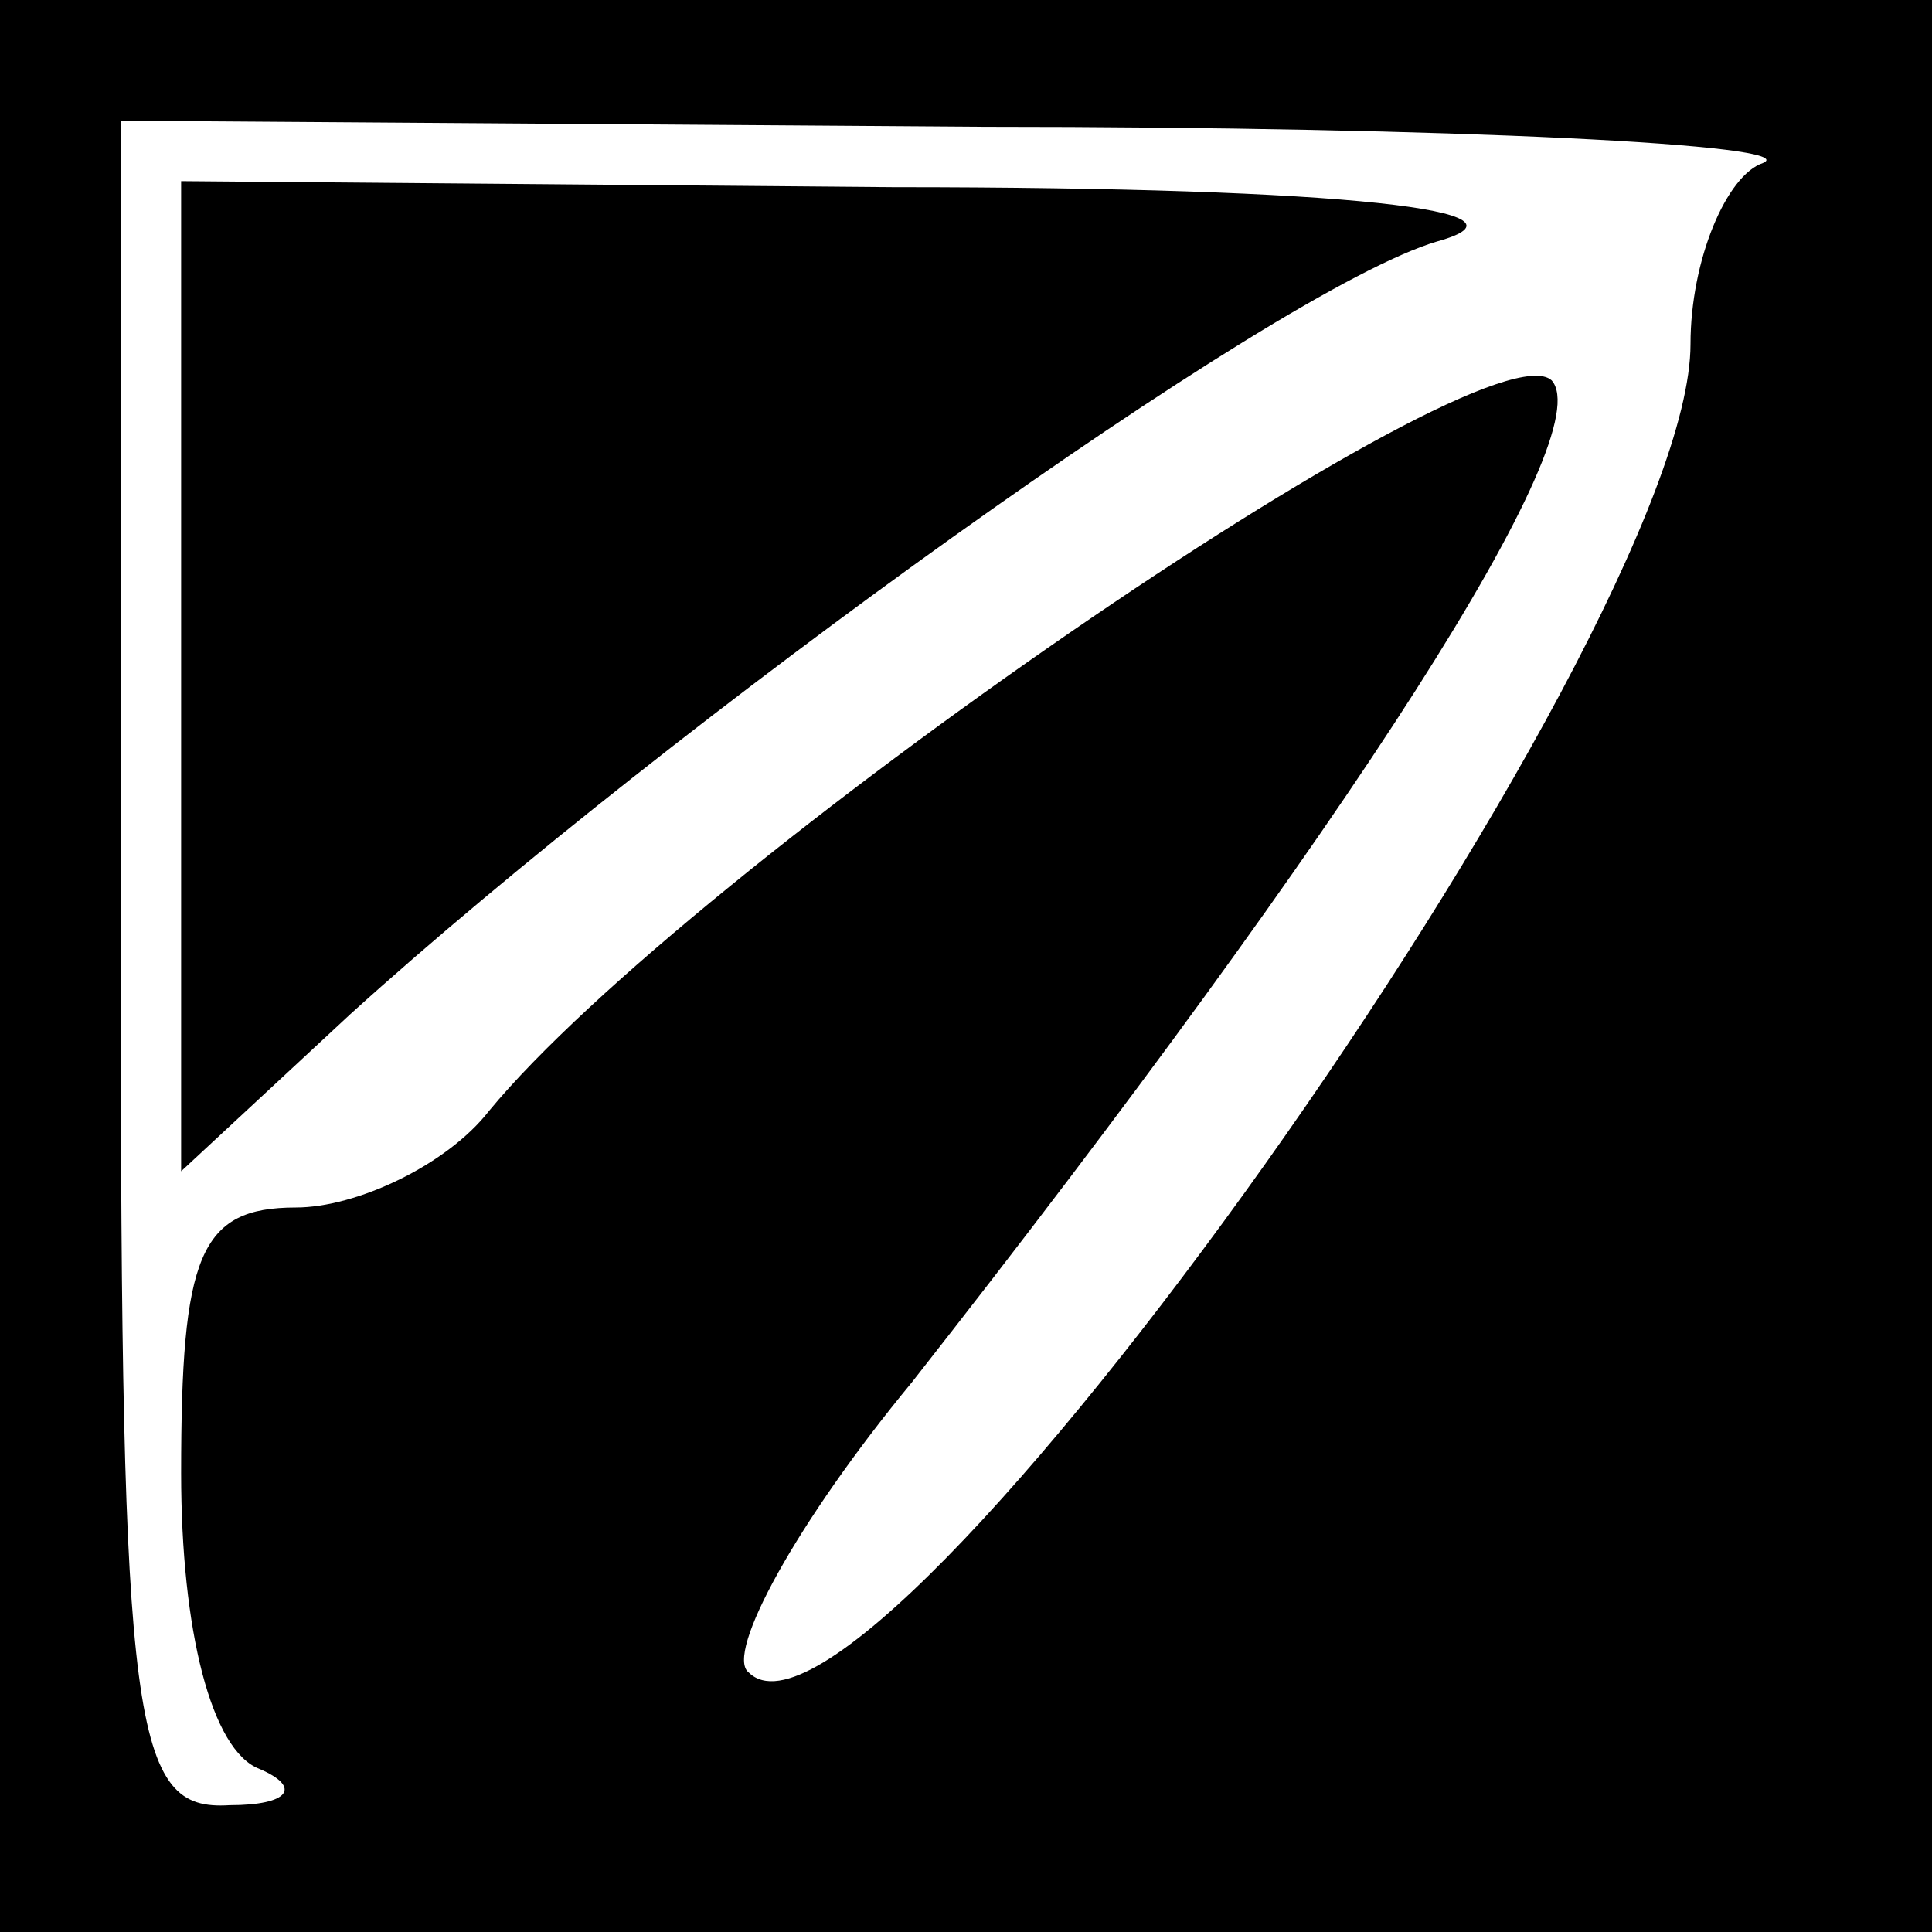 <?xml version="1.0" standalone="no"?>
<!DOCTYPE svg PUBLIC "-//W3C//DTD SVG 20010904//EN"
 "http://www.w3.org/TR/2001/REC-SVG-20010904/DTD/svg10.dtd">
<svg version="1.0" xmlns="http://www.w3.org/2000/svg"
 width="32pt" height="32pt" viewBox="0 0 32 32"
 preserveAspectRatio="xMidYMid meet">
<rect x="0" y="0" width="32" height="32" fill="#808080" stroke="none"/>
<g transform="translate(0,32) scale(0.1,-0.1)"
fill="#000000" stroke="none">
<path fill="#000000" stroke="none" d="M0 160 l0 -160 160 0 160 0 0 160 0
160 -160 0 -160 0 0 -160z"/>
<path fill="#ffffff" stroke="none" d="M292 293 c-6 -2 -12 -16 -12 -30 0 -49
-136 -240 -156 -220 -4 3 8 25 27 48 73 93 114 157 106 166 -11 10 -143 -81
-176 -121 -7 -9 -22 -16 -32 -16 -16 0 -19 -8 -19 -44 0 -26 5 -46 13 -49 7
-3 5 -6 -5 -6 -16 -1 -18 12 -18 139 l0 140 143 -1 c78 0 136 -3 129 -6z"/>
<path fill="#000000" stroke="none" d="M30 208 l0 -82 28 26 c53 48 153 120
180 128 18 5 -14 9 -90 9 l-118 1 0 -82z"/>
</g>
</svg>
